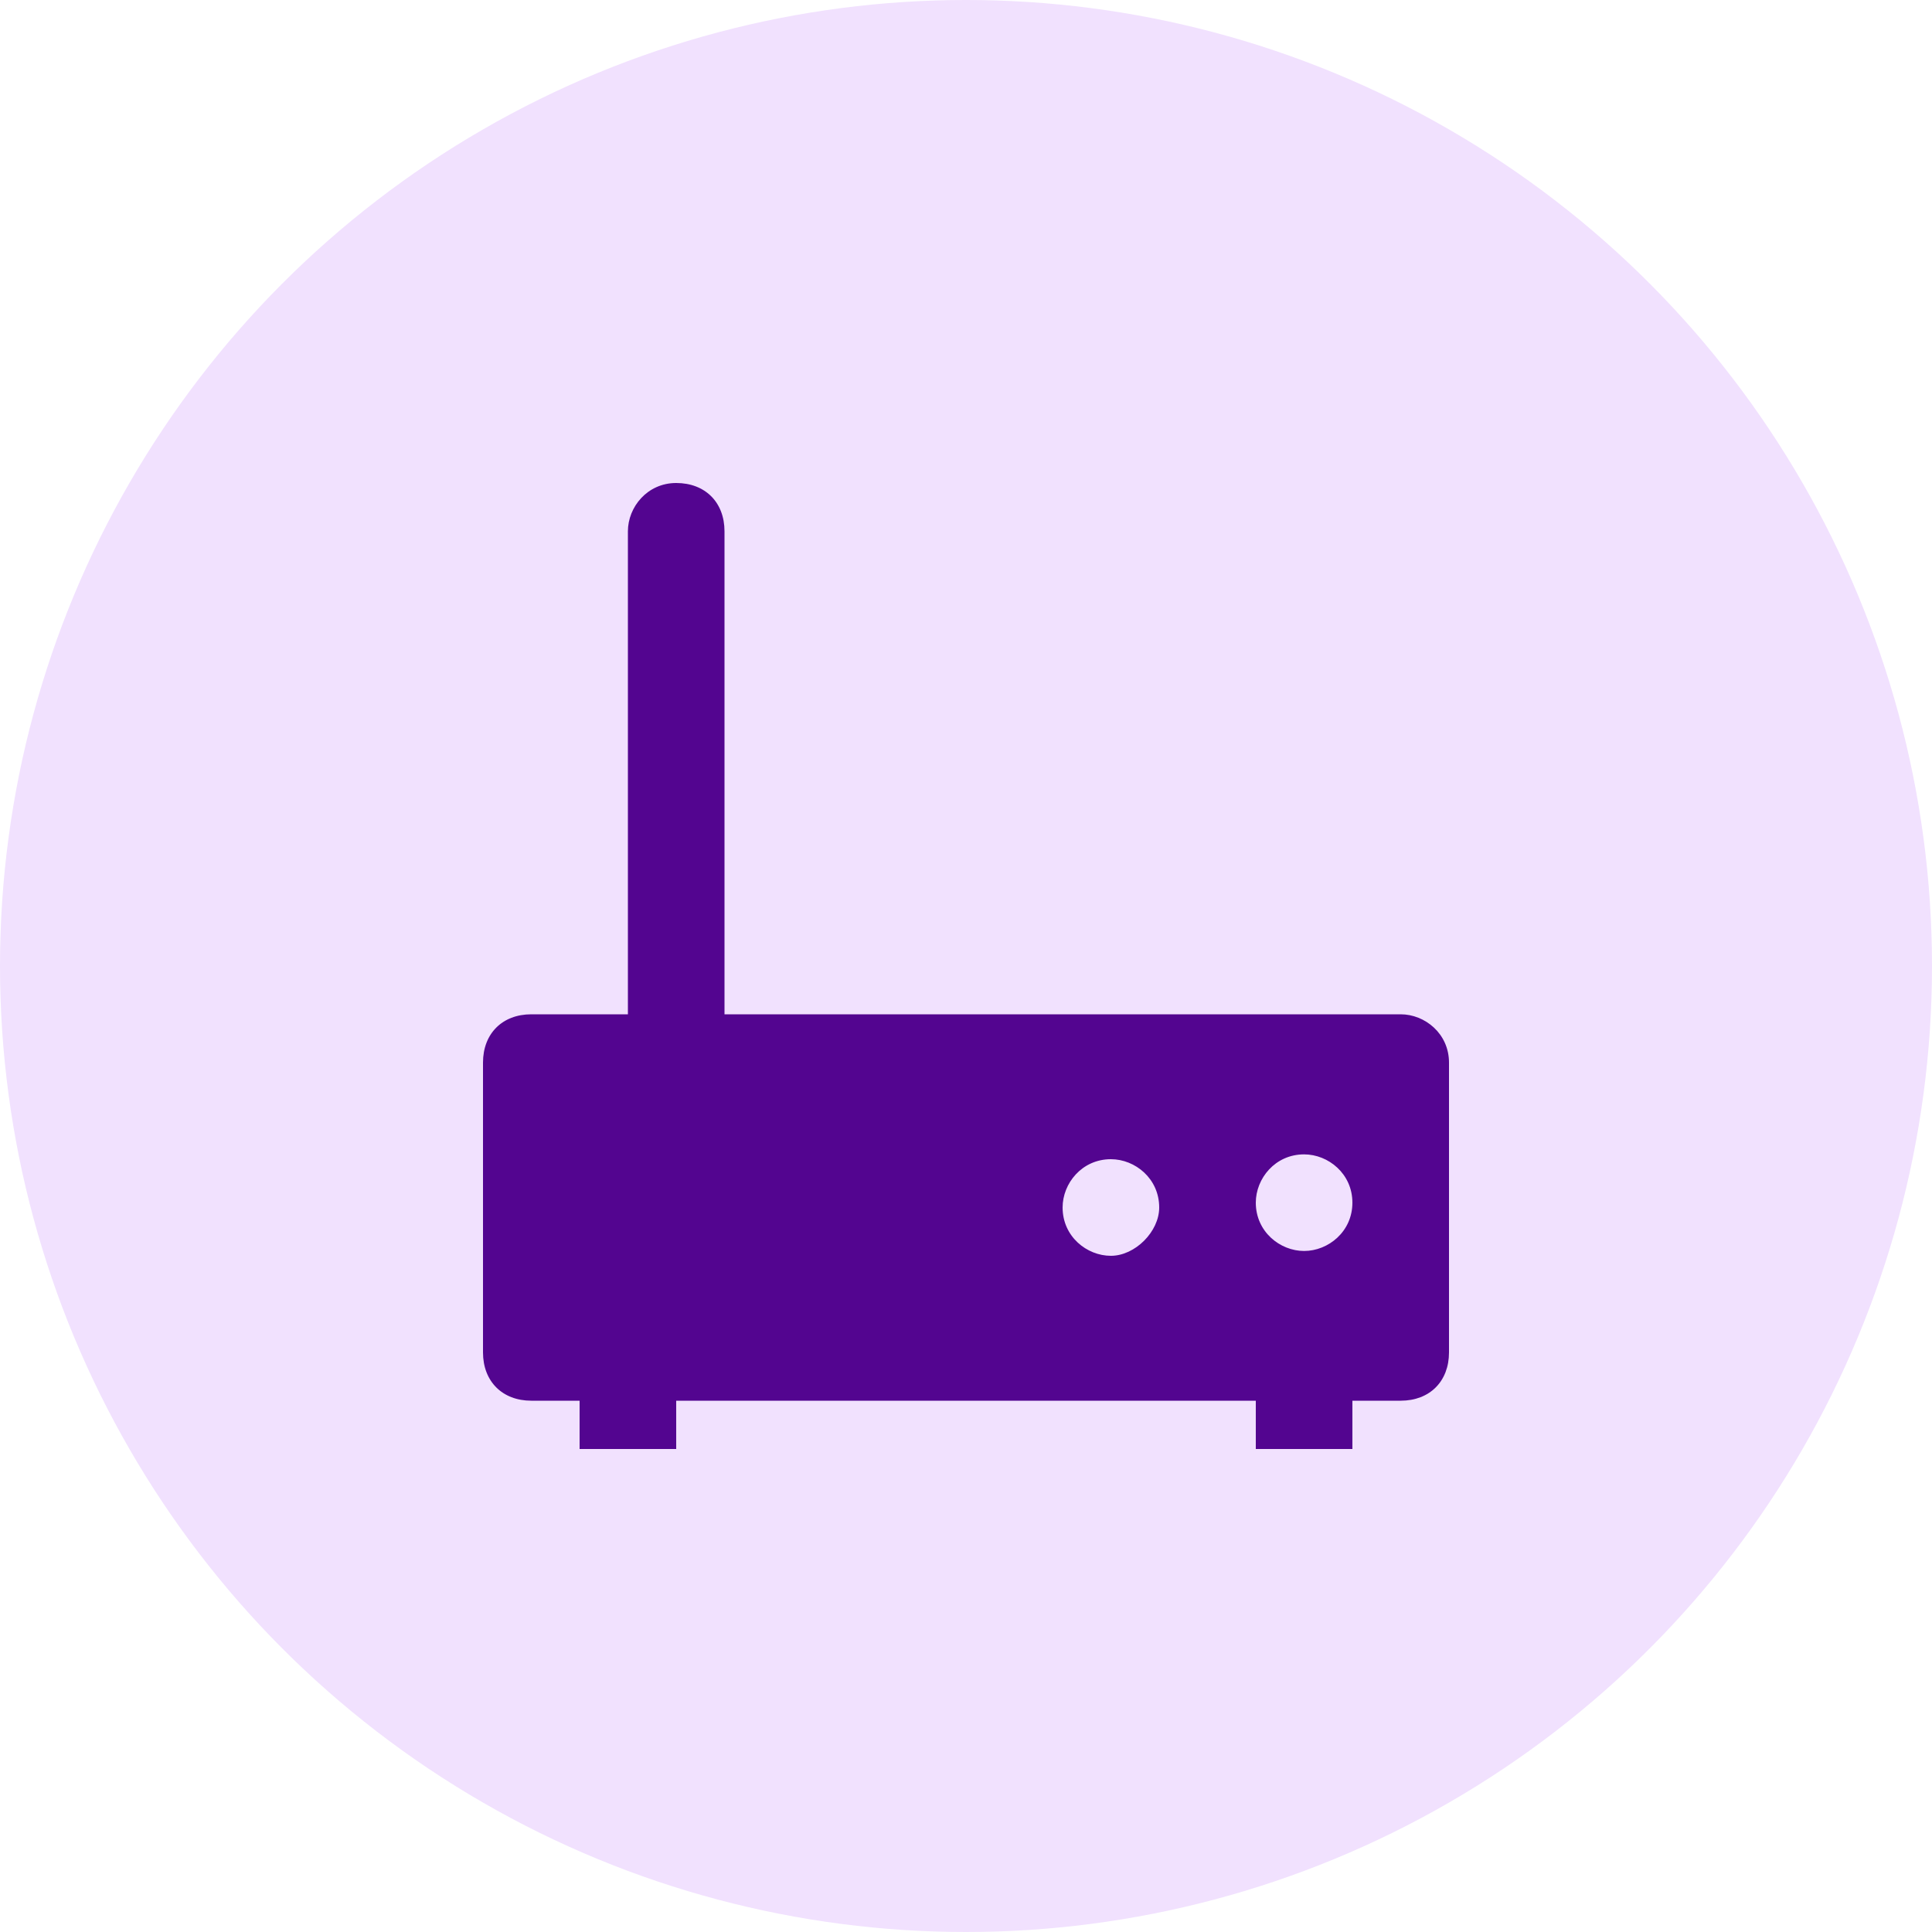 <svg width="50" height="50" viewBox="0 0 50 50" fill="none" xmlns="http://www.w3.org/2000/svg">
<circle cx="25" cy="25" r="25" fill="#F1E1FE"/>
<path d="M36.25 26.25H18.75V13.75C18.75 13 18.25 12.5 17.5 12.5C16.75 12.5 16.25 13.125 16.25 13.75V26.25H13.75C13 26.25 12.5 26.75 12.5 27.5V35C12.5 35.75 13 36.25 13.75 36.25H15V37.5H17.5V36.25H32.5V37.5H35V36.25H36.25C37 36.25 37.5 35.75 37.5 35V27.5C37.5 26.75 36.875 26.25 36.25 26.25ZM28.75 32.5C28.125 32.5 27.5 32 27.5 31.25C27.5 30.625 28 30 28.75 30C29.375 30 30 30.5 30 31.25C30 31.875 29.375 32.5 28.75 32.5ZM33.75 32.375C33.125 32.375 32.5 31.875 32.5 31.125C32.5 30.5 33 29.875 33.75 29.875C34.375 29.875 35 30.375 35 31.125C35 31.875 34.375 32.375 33.75 32.375Z" fill="#530590"/>
</svg>

